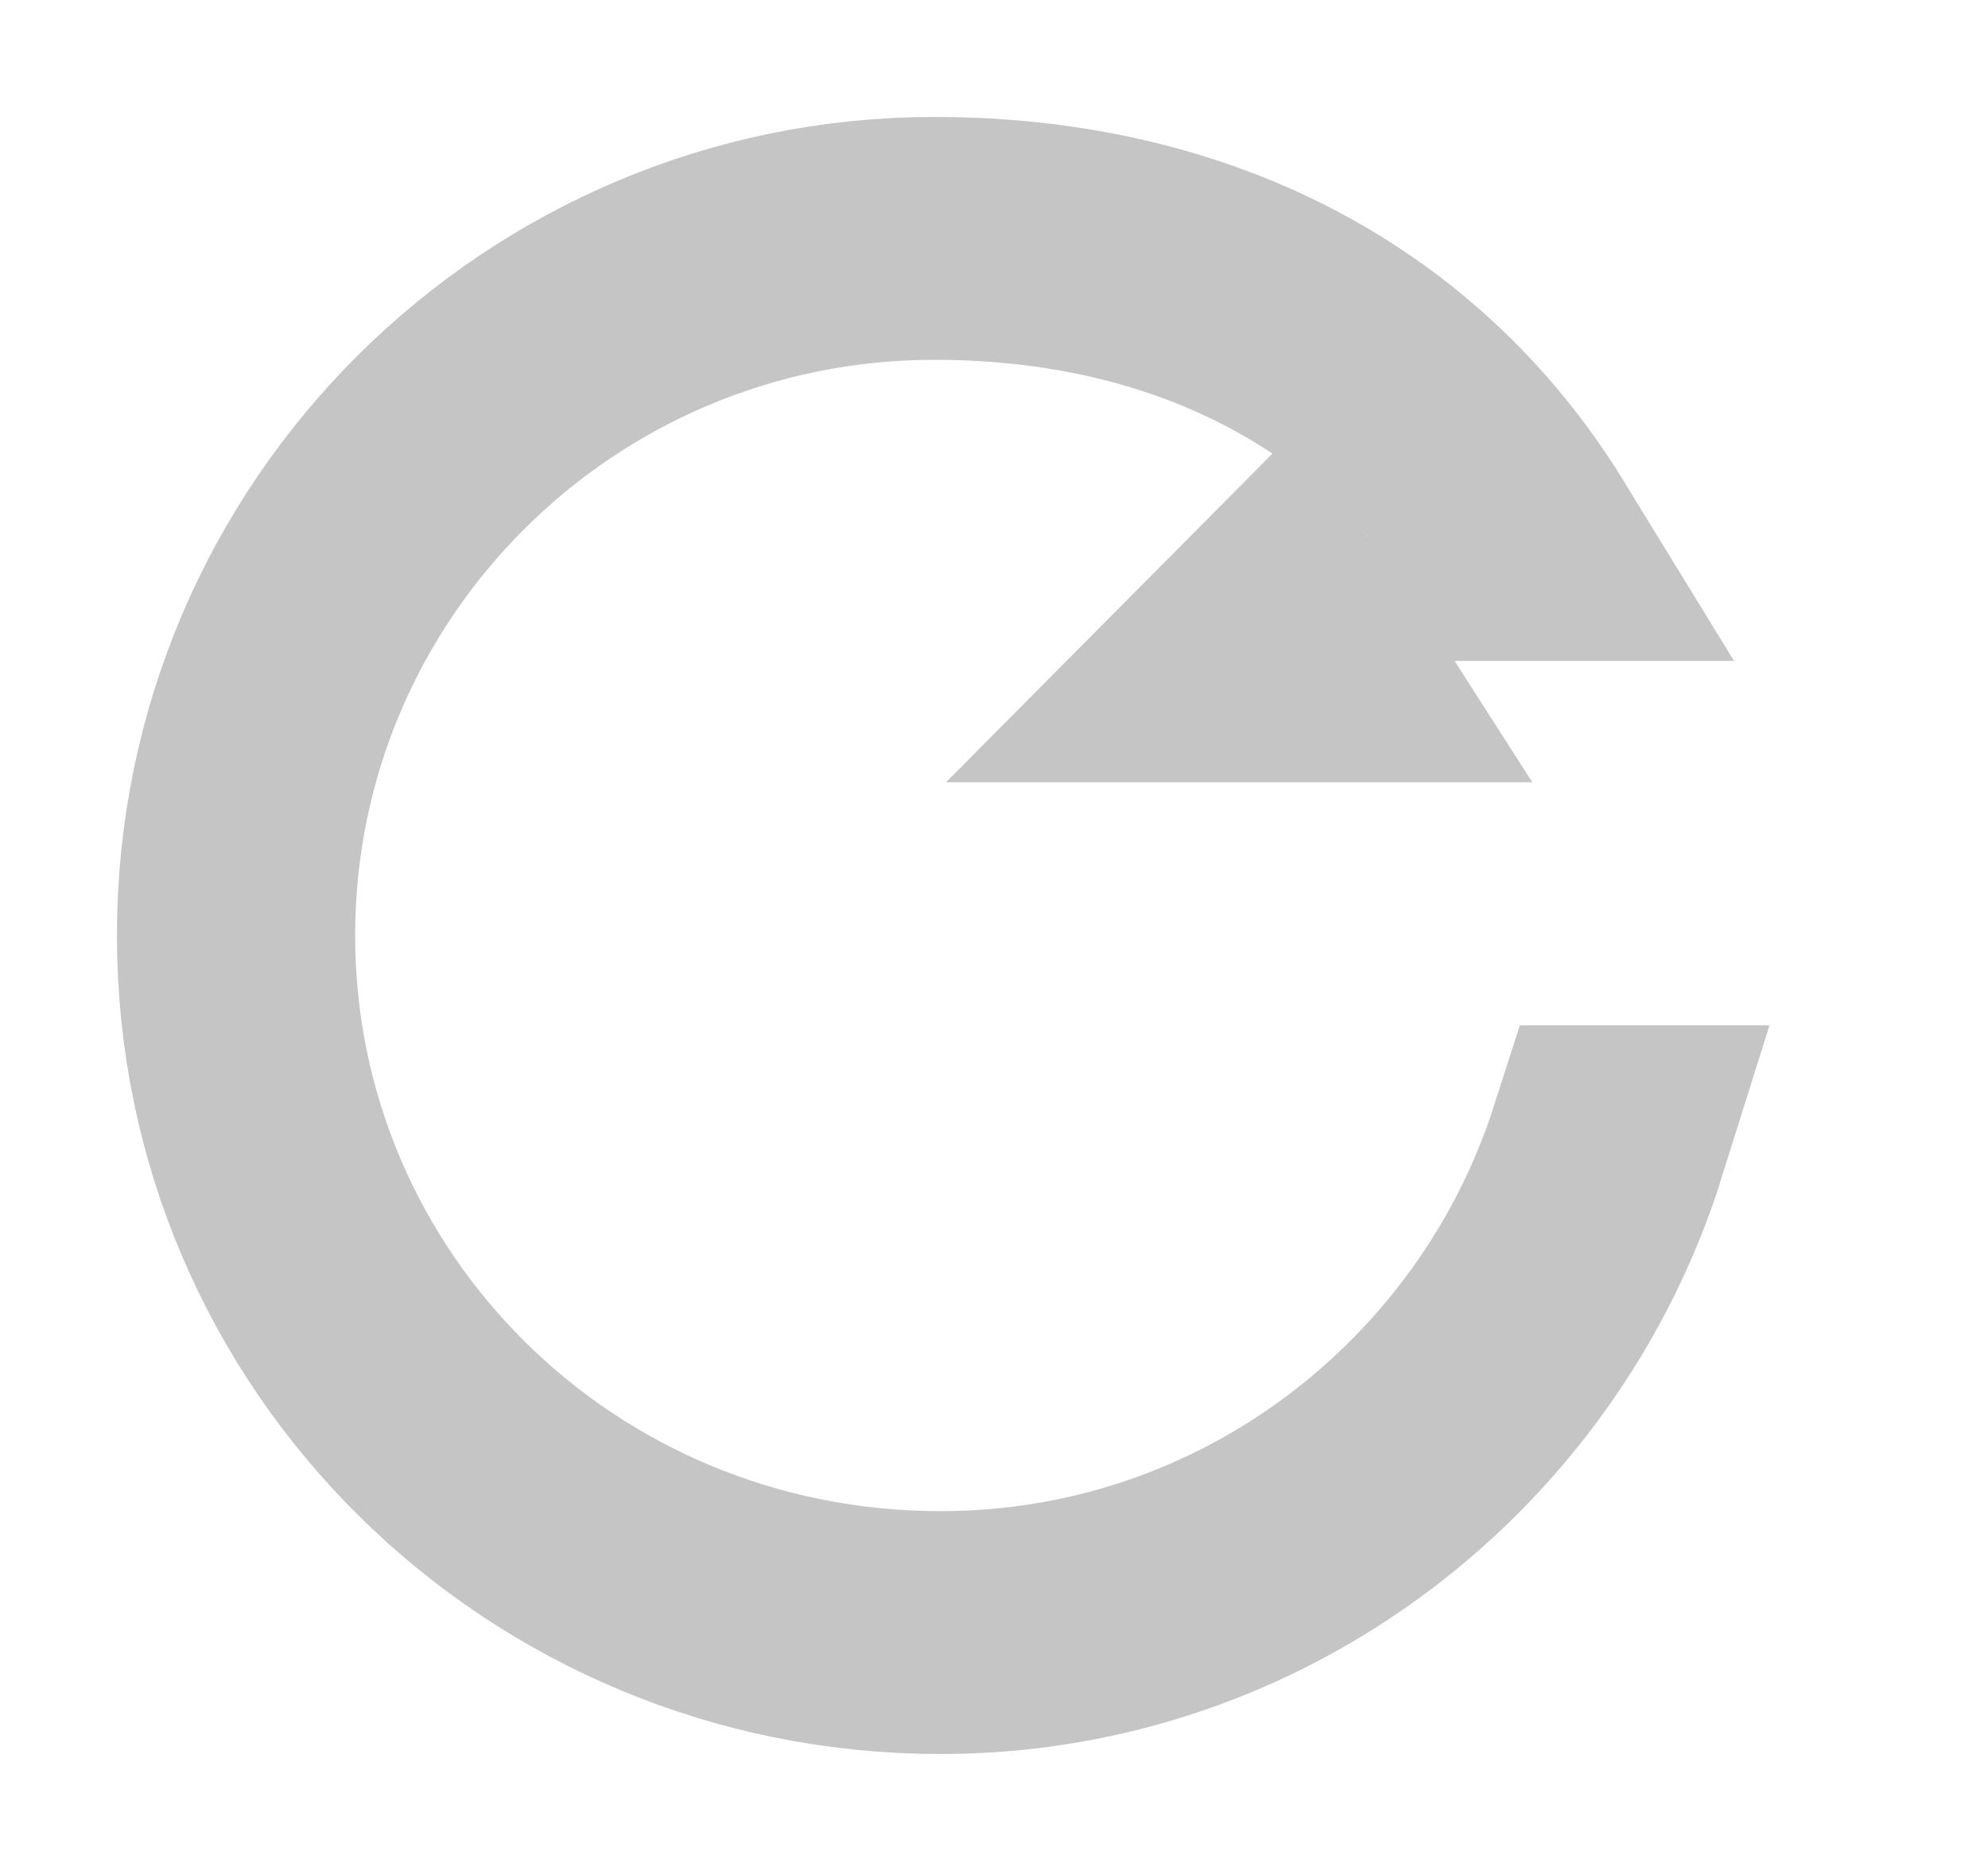 <svg width="17" height="16" viewBox="0 0 17 16" fill="none" xmlns="http://www.w3.org/2000/svg">
<path d="M10.492 5.69L10.937 5.242C11.058 5.377 11.171 5.526 11.276 5.69H10.492ZM13.726 9.768H13.77C13.003 12.214 10.724 14 8.043 14C4.716 14 2 11.345 2 8C2 4.655 4.716 2 7.989 2C9.467 2 10.773 2.42 11.791 3.228C12.28 3.616 12.7 4.092 13.043 4.652H12.986C12.652 4.12 12.247 3.669 11.784 3.301C10.772 2.498 9.469 2.077 7.989 2.077C4.698 2.077 2.037 4.736 2.037 8C2.037 11.263 4.697 13.923 8.043 13.923C10.724 13.923 12.961 12.15 13.726 9.768Z" fill="#C5C5C5" stroke="#C5C5C5" stroke-width="2" stroke-miterlimit="10"/>
</svg>
